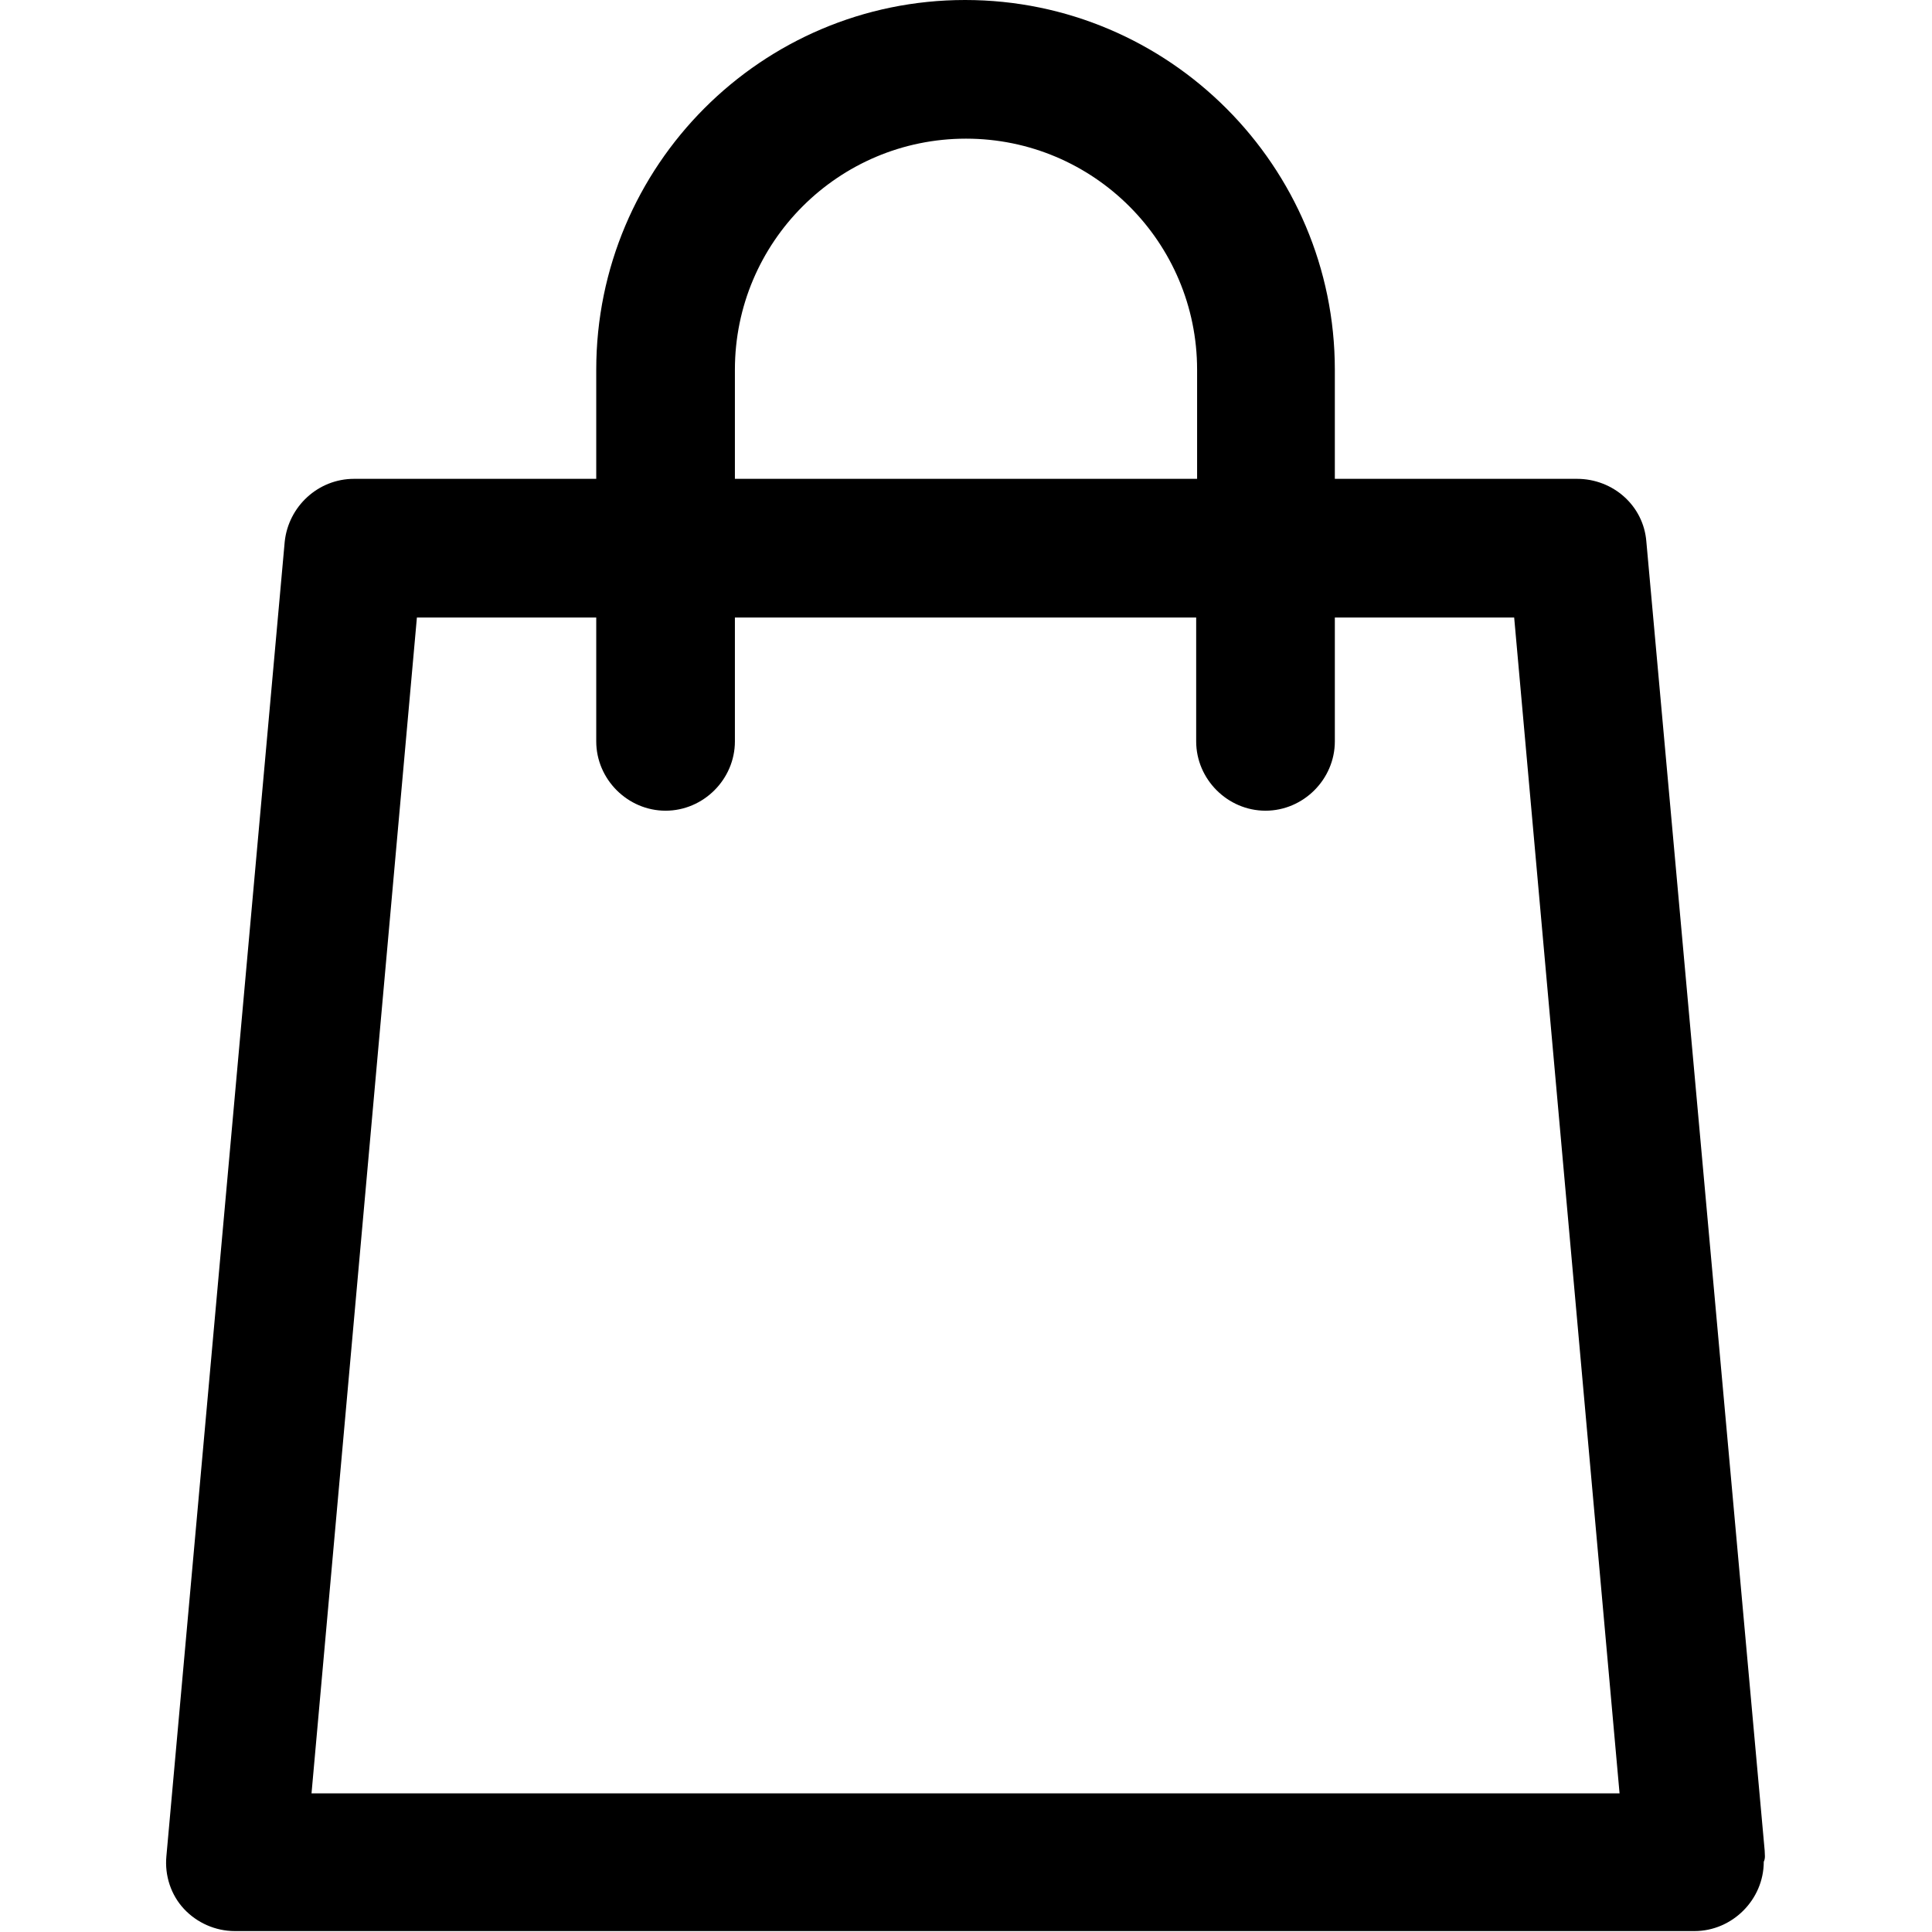 <?xml-stylesheet type="text/css" href="../css/style.css"?><svg class="basket-icon" xmlns="http://www.w3.org/2000/svg" version="1.1" x="0" y="0" viewBox="0 0 209 209" xml:space="preserve"><path d="M190.9 200.2L178.1 58.6c-0.3-3.9-3.6-6.8-7.5-6.8h-26.2V40c0-22-17.9-40-40-40C82.4 0 64.5 17.9 64.5 40v11.8H38.3c-3.9 0-7.1 3-7.5 6.8L18 200.8c-0.2 2.1 0.5 4.2 1.9 5.7s3.4 2.4 5.5 2.4h157.9c0 0 0 0 0 0 4.1 0 7.5-3.4 7.5-7.5C191 201 190.9 200.6 190.9 200.2zM79.5 40c0-13.8 11.2-25 25-25 13.8 0 25 11.2 25 25v11.8H79.5V40zM33.7 194L45.1 66.8h19.4v13.4c0 4.1 3.4 7.5 7.5 7.5 4.1 0 7.5-3.4 7.5-7.5V66.8h49.9v13.4c0 4.1 3.4 7.5 7.5 7.5 4.1 0 7.5-3.4 7.5-7.5V66.8h19.4l11.4 127.2H33.7z"/></svg>